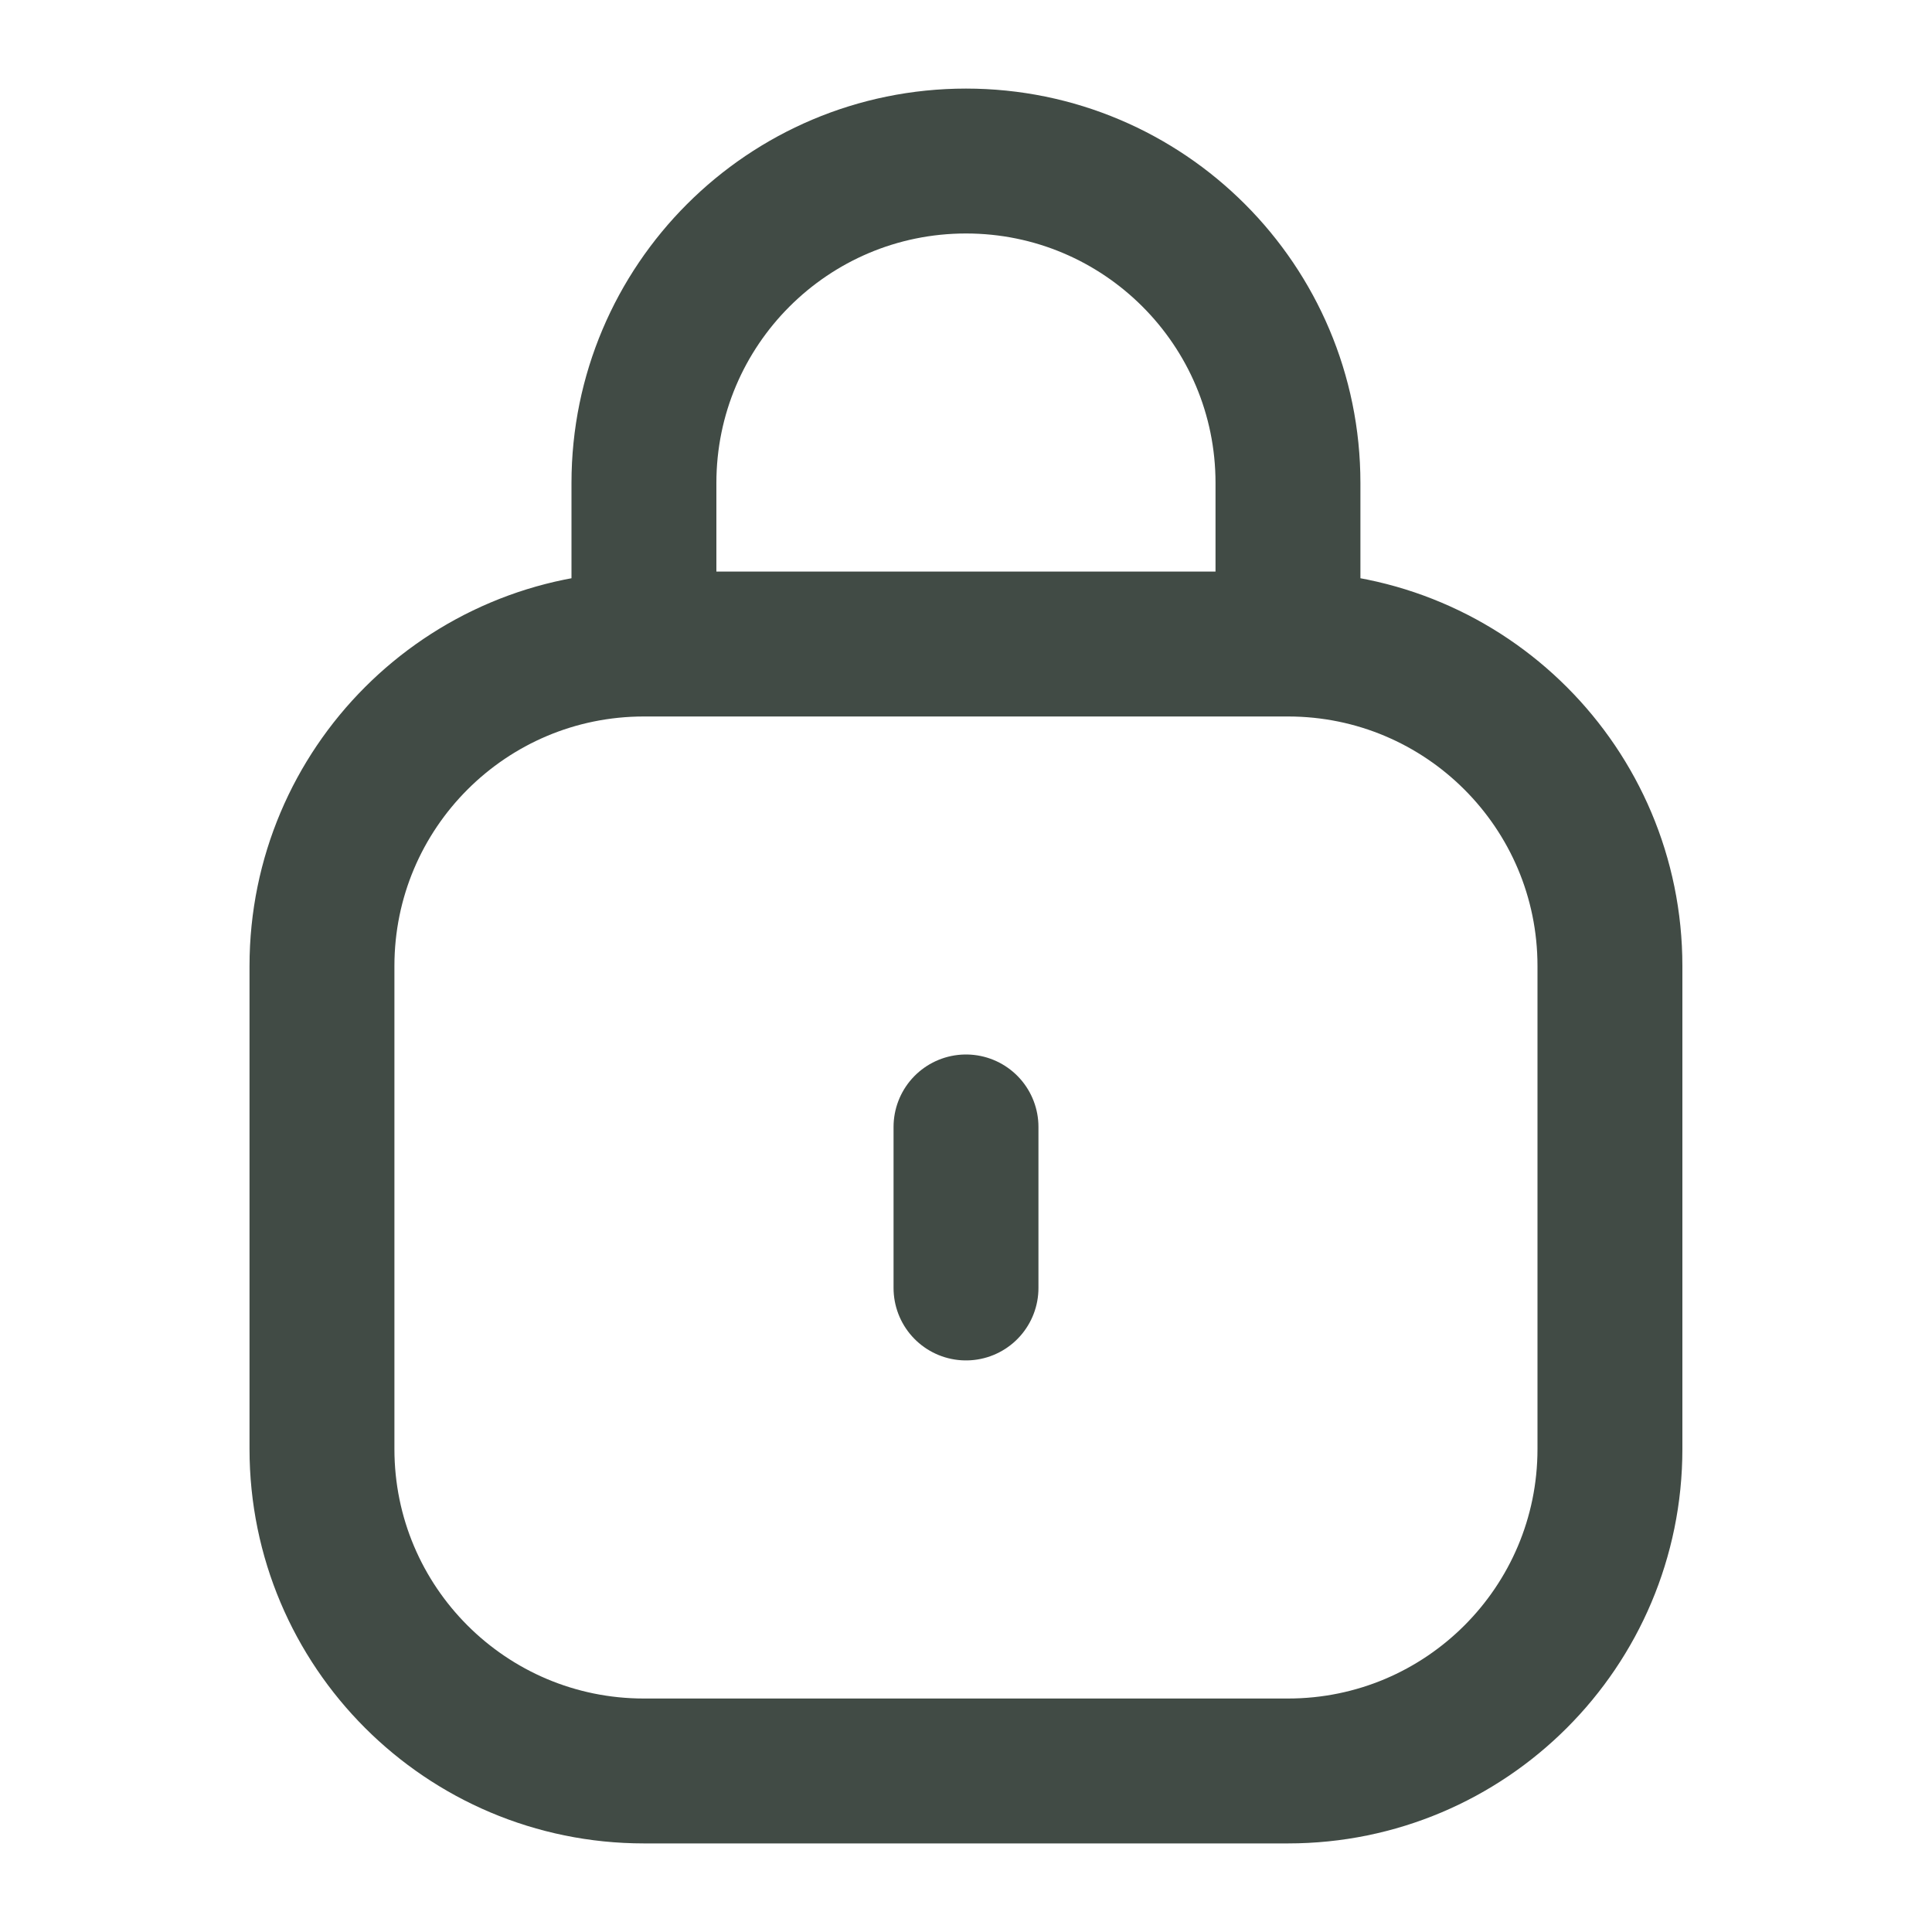 <svg width="20" height="20" viewBox="0 0 20 20" fill="none" xmlns="http://www.w3.org/2000/svg">
<path d="M13.333 6.667H6.666M13.333 6.667C15.174 6.667 16.666 8.159 16.666 10V15C16.666 16.841 15.174 18.333 13.333 18.333H6.666C4.825 18.333 3.333 16.841 3.333 15V10C3.333 8.159 4.825 6.667 6.666 6.667M13.333 6.667V5C13.333 3.159 11.841 1.667 10 1.667C8.159 1.667 6.666 3.159 6.666 5V6.667M10 13.333V11.666" stroke="#414B45" stroke-width="1.5" stroke-linecap="round"/>
</svg>
